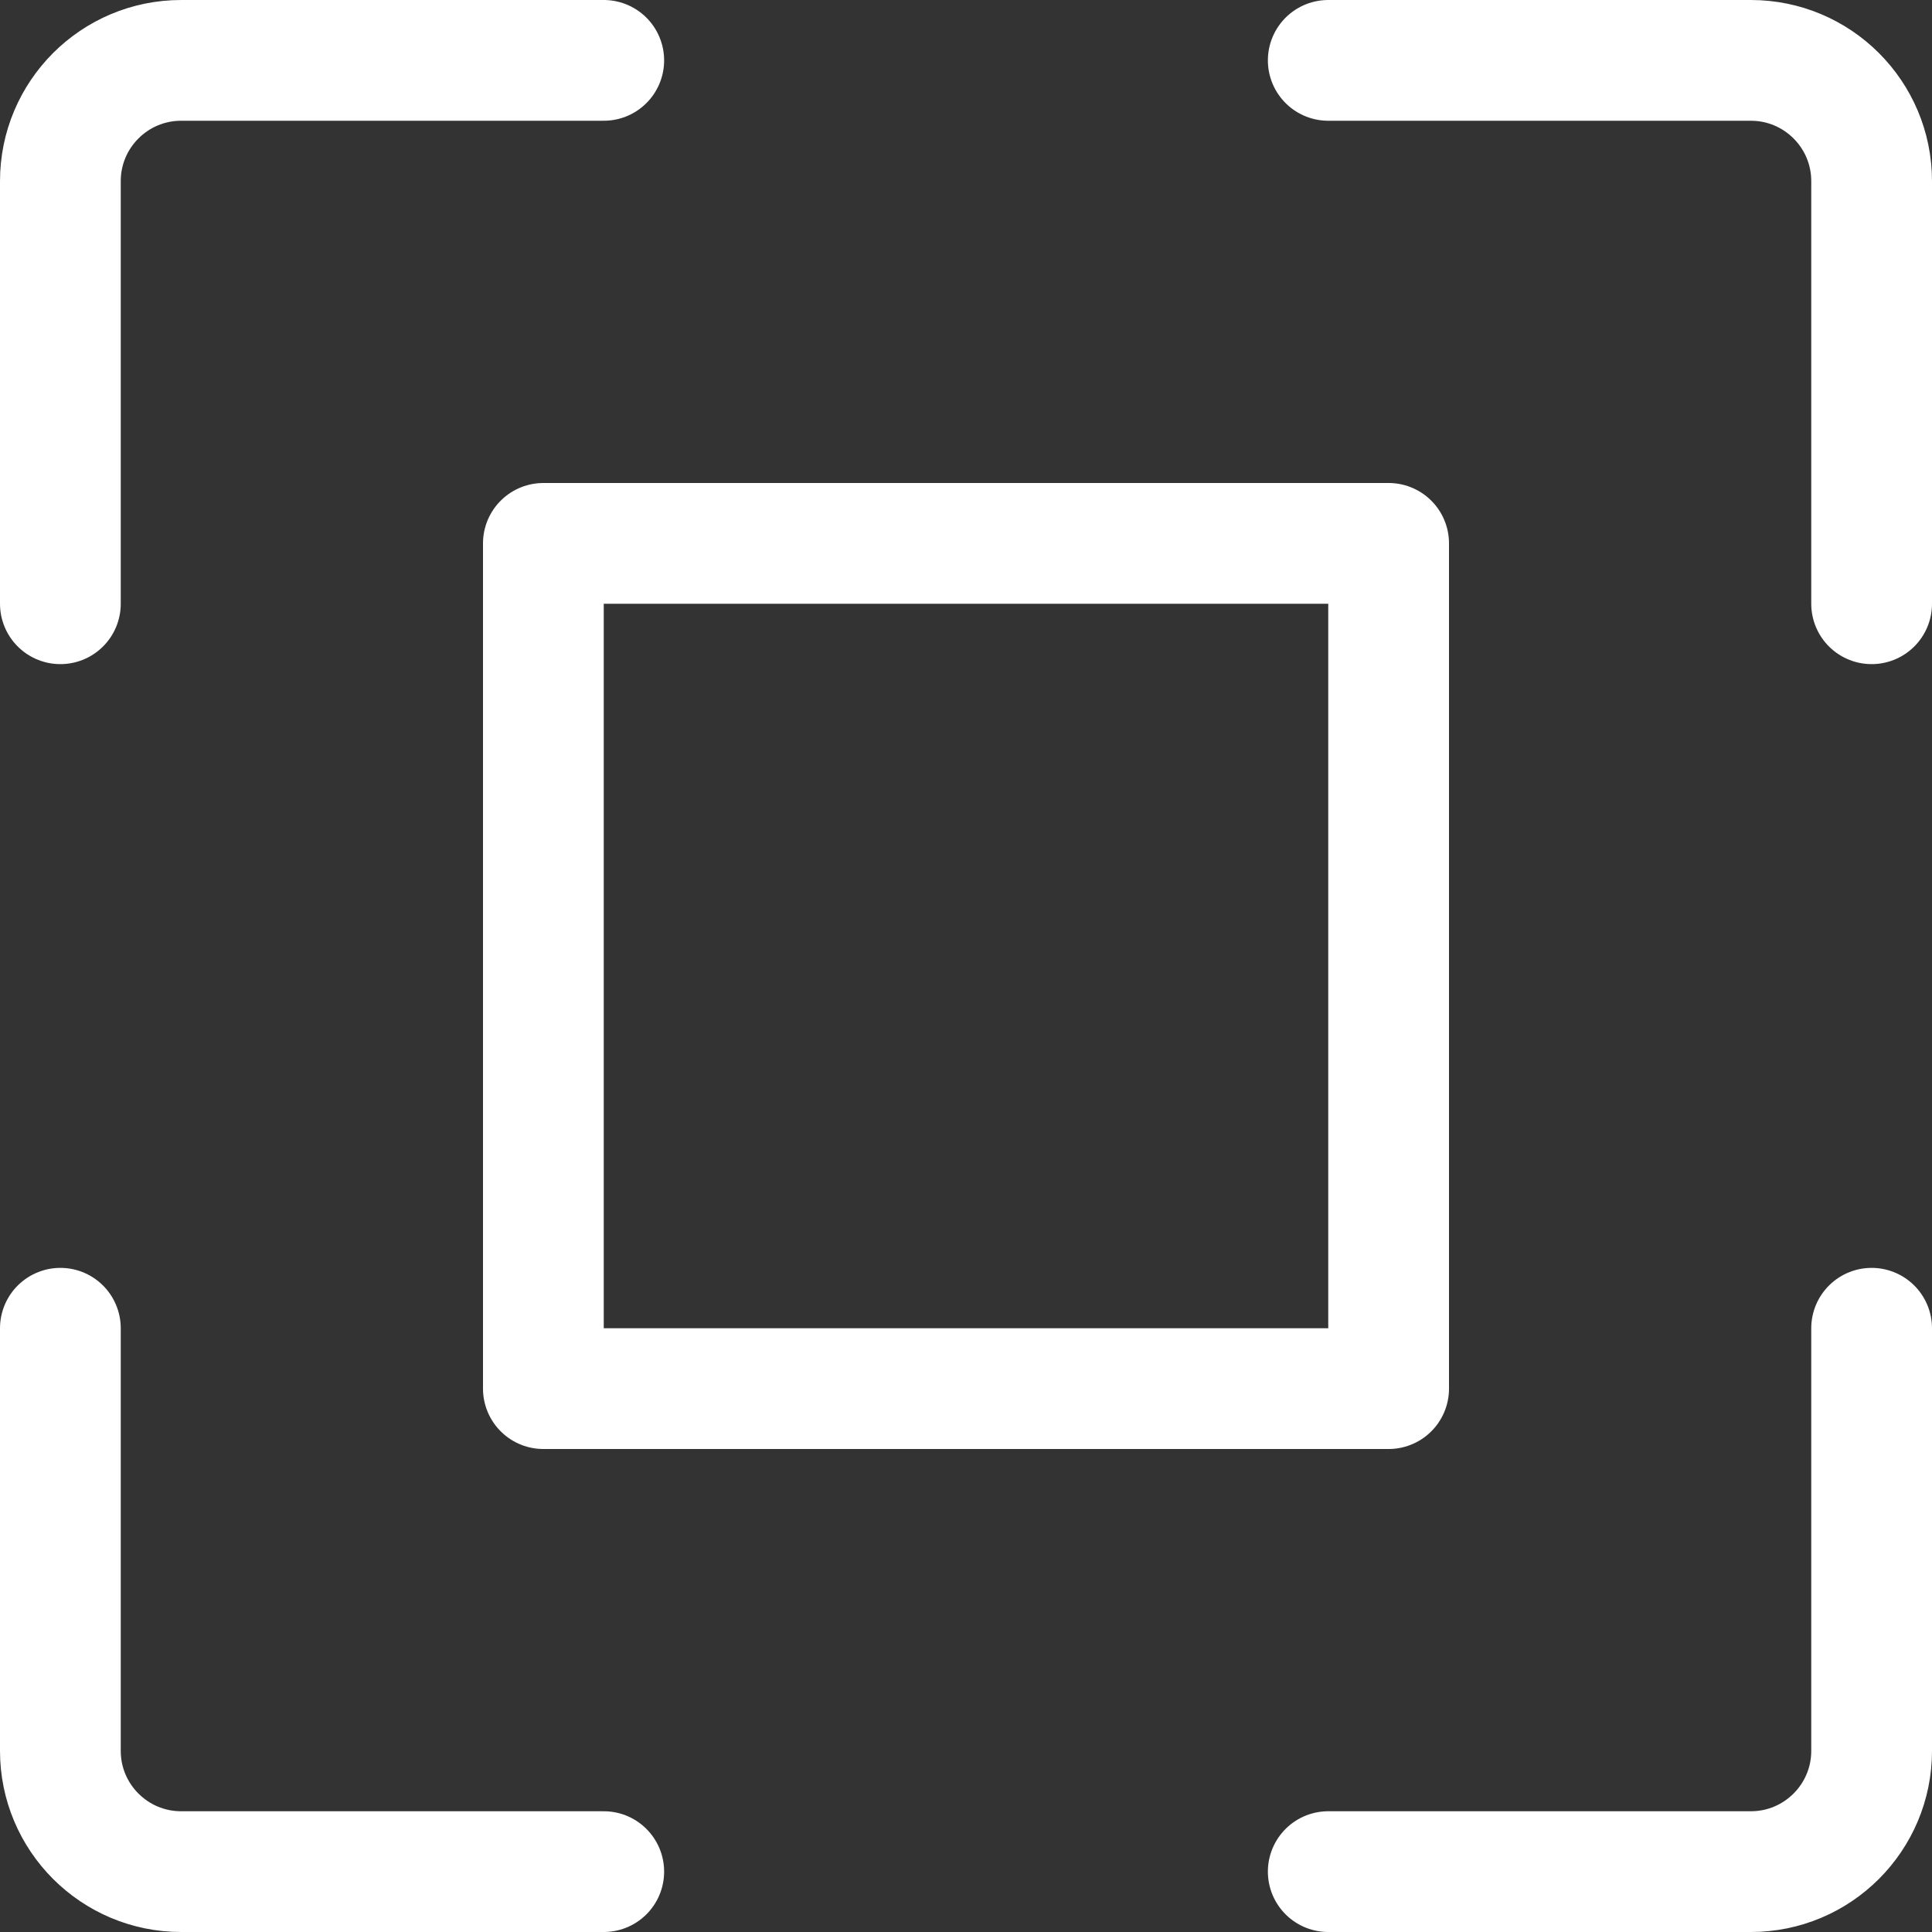 <svg xmlns="http://www.w3.org/2000/svg" viewBox="0 0 16 16" width="16" height="16"><rect x="0" y="0" width="16" height="16" fill="#333333" stroke="none"/><title>screen enlarge</title><g class="nc-icon-wrapper" stroke-width="1" fill="#ffffff" stroke="#ffffff"><rect data-color="color-2" x="4.5" y="4.5" fill="none" stroke-linecap="round" stroke-linejoin="round" stroke-miterlimit="10" width="7" height="7"/> <path fill="none" stroke="#ffffff" stroke-linecap="round" stroke-linejoin="round" stroke-miterlimit="10" d="M0.5,5V1.5 c0-0.552,0.448-1,1-1H5"/> <path fill="none" stroke="#ffffff" stroke-linecap="round" stroke-linejoin="round" stroke-miterlimit="10" d="M11,0.5h3.5 c0.552,0,1,0.448,1,1V5"/> <path fill="none" stroke="#ffffff" stroke-linecap="round" stroke-linejoin="round" stroke-miterlimit="10" d="M15.5,11v3.5 c0,0.552-0.448,1-1,1H11"/> <path fill="none" stroke="#ffffff" stroke-linecap="round" stroke-linejoin="round" stroke-miterlimit="10" d="M5,15.5H1.5 c-0.552,0-1-0.448-1-1V11"/> </g></svg>